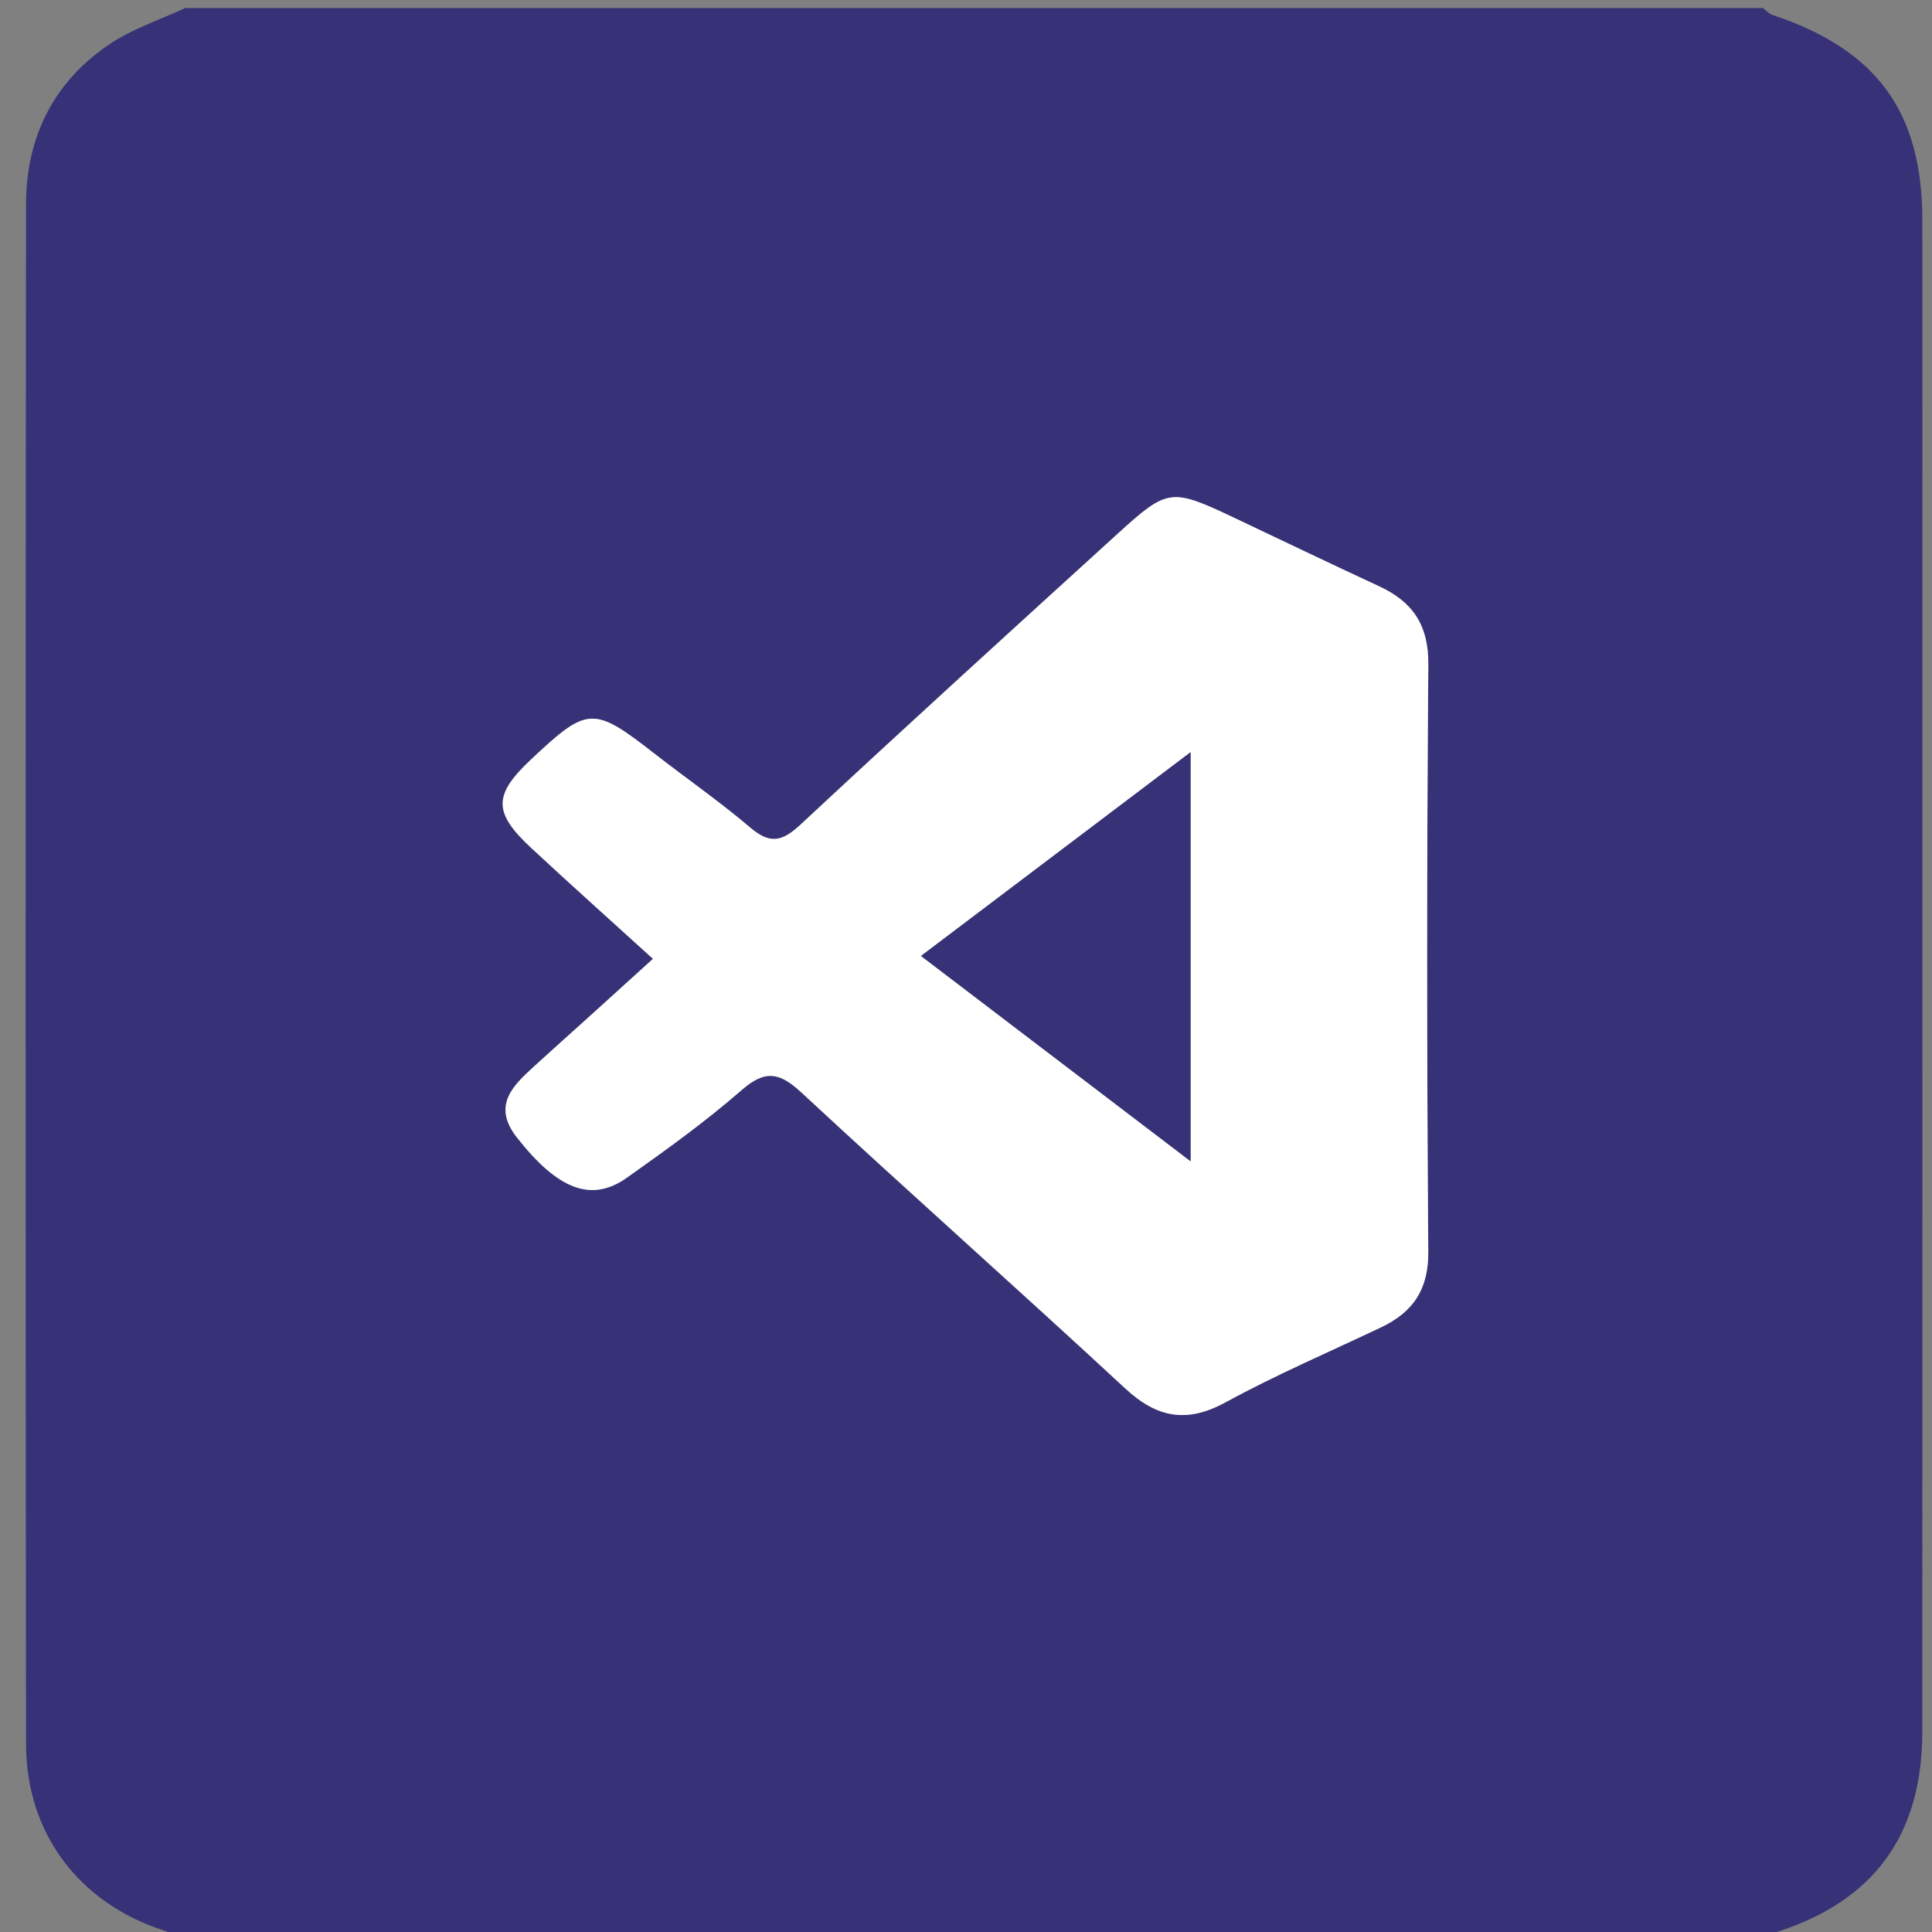 <?xml version="1.0" encoding="utf-8"?>
<!-- Generator: Adobe Illustrator 16.0.0, SVG Export Plug-In . SVG Version: 6.00 Build 0)  -->
<!DOCTYPE svg PUBLIC "-//W3C//DTD SVG 1.1//EN" "http://www.w3.org/Graphics/SVG/1.1/DTD/svg11.dtd">
<svg version="1.1" id="图层_1" xmlns="http://www.w3.org/2000/svg" xmlns:xlink="http://www.w3.org/1999/xlink" x="0px" y="0px"
	 width="240px" height="240px" viewBox="0 0 240 240" enable-background="new 0 0 240 240" xml:space="preserve">
<rect x="0" y="0" width="240" height="240" fill="#808080" stroke="none"/>
<path fill-rule="evenodd" clip-rule="evenodd" fill="#373277" d="M23,1c65.333,0,130.667,0,196,0
	c0.394,0.291,0.745,0.708,1.187,0.855c12.97,4.331,18.601,12.011,18.613,25.512c0.018,17.312,0.005,34.623,0.005,51.935
	c0,45.276,0.015,90.553-0.011,135.829c-0.007,12.845-6.023,21.012-18.121,24.888c-0.601,0.192-1.117,0.648-1.673,0.981
	c-65.333,0-130.667,0-196,0c-0.881-0.4-1.734-0.891-2.649-1.187C9.849,236.415,3.245,227.784,3.233,216.63
	c-0.069-63.753-0.062-127.507,0-191.26c0.008-8.344,3.435-15.241,10.438-19.924C16.505,3.552,19.875,2.458,23,1z M81.115,119.11
	c-3.049,2.766-5.38,4.884-7.716,6.995c-2.346,2.12-4.708,4.223-7.043,6.355c-2.689,2.456-5.24,4.893-2.143,8.842
	c5.047,6.436,9.228,8.133,13.646,5.003c4.886-3.46,9.774-6.97,14.275-10.898c2.962-2.586,4.739-2.182,7.464,0.348
	c13.294,12.34,26.869,24.379,40.17,36.711c3.984,3.693,7.667,4.361,12.53,1.705c6.248-3.413,12.824-6.227,19.265-9.288
	c3.965-1.886,5.896-4.693,5.86-9.398c-0.183-24.308-0.191-48.618,0.006-72.926c0.039-4.904-1.935-7.795-6.12-9.733
	c-6.021-2.787-11.999-5.664-17.995-8.504c-7.804-3.696-8.245-3.69-14.454,1.963c-13.168,11.987-26.347,23.966-39.37,36.109
	c-2.275,2.122-3.784,2.545-6.257,0.44c-3.794-3.229-7.907-6.08-11.842-9.146c-7.696-5.994-8.357-5.982-15.4,0.633
	c-4.72,4.433-4.756,6.595,0.03,11.043C70.864,109.866,75.794,114.272,81.115,119.11z"/>
<path fill-rule="evenodd" clip-rule="evenodd" fill="#FFFFFF" d="M81.115,119.11c-5.321-4.838-10.251-9.244-15.093-13.746
	c-4.786-4.448-4.75-6.61-0.03-11.043c7.043-6.615,7.704-6.627,15.4-0.633c3.935,3.065,8.048,5.917,11.842,9.146
	c2.473,2.104,3.981,1.682,6.257-0.44c13.023-12.144,26.202-24.122,39.37-36.109c6.209-5.653,6.65-5.659,14.454-1.963
	c5.996,2.84,11.975,5.717,17.995,8.504c4.186,1.938,6.159,4.829,6.12,9.733c-0.197,24.308-0.188,48.618-0.006,72.926
	c0.036,4.705-1.896,7.513-5.86,9.398c-6.44,3.062-13.017,5.875-19.265,9.288c-4.863,2.656-8.546,1.988-12.53-1.705
	c-13.302-12.332-26.876-24.371-40.17-36.711c-2.725-2.529-4.502-2.934-7.464-0.348c-4.501,3.929-9.39,7.438-14.275,10.898
	c-4.418,3.13-8.599,1.433-13.646-5.003c-3.097-3.949-0.546-6.386,2.143-8.842c2.334-2.133,4.697-4.235,7.043-6.355
	C75.735,123.994,78.066,121.876,81.115,119.11z M147.896,93.443c-11.287,8.532-22.056,16.671-33.483,25.309
	c11.379,8.666,22.235,16.933,33.483,25.498C147.896,127.106,147.896,110.61,147.896,93.443z"/>
<path fill-rule="evenodd" clip-rule="evenodd" fill="#373277" d="M147.896,93.443c0,17.167,0,33.663,0,50.807
	c-11.248-8.565-22.104-16.832-33.483-25.498C125.841,110.114,136.609,101.976,147.896,93.443z"/>
</svg>
